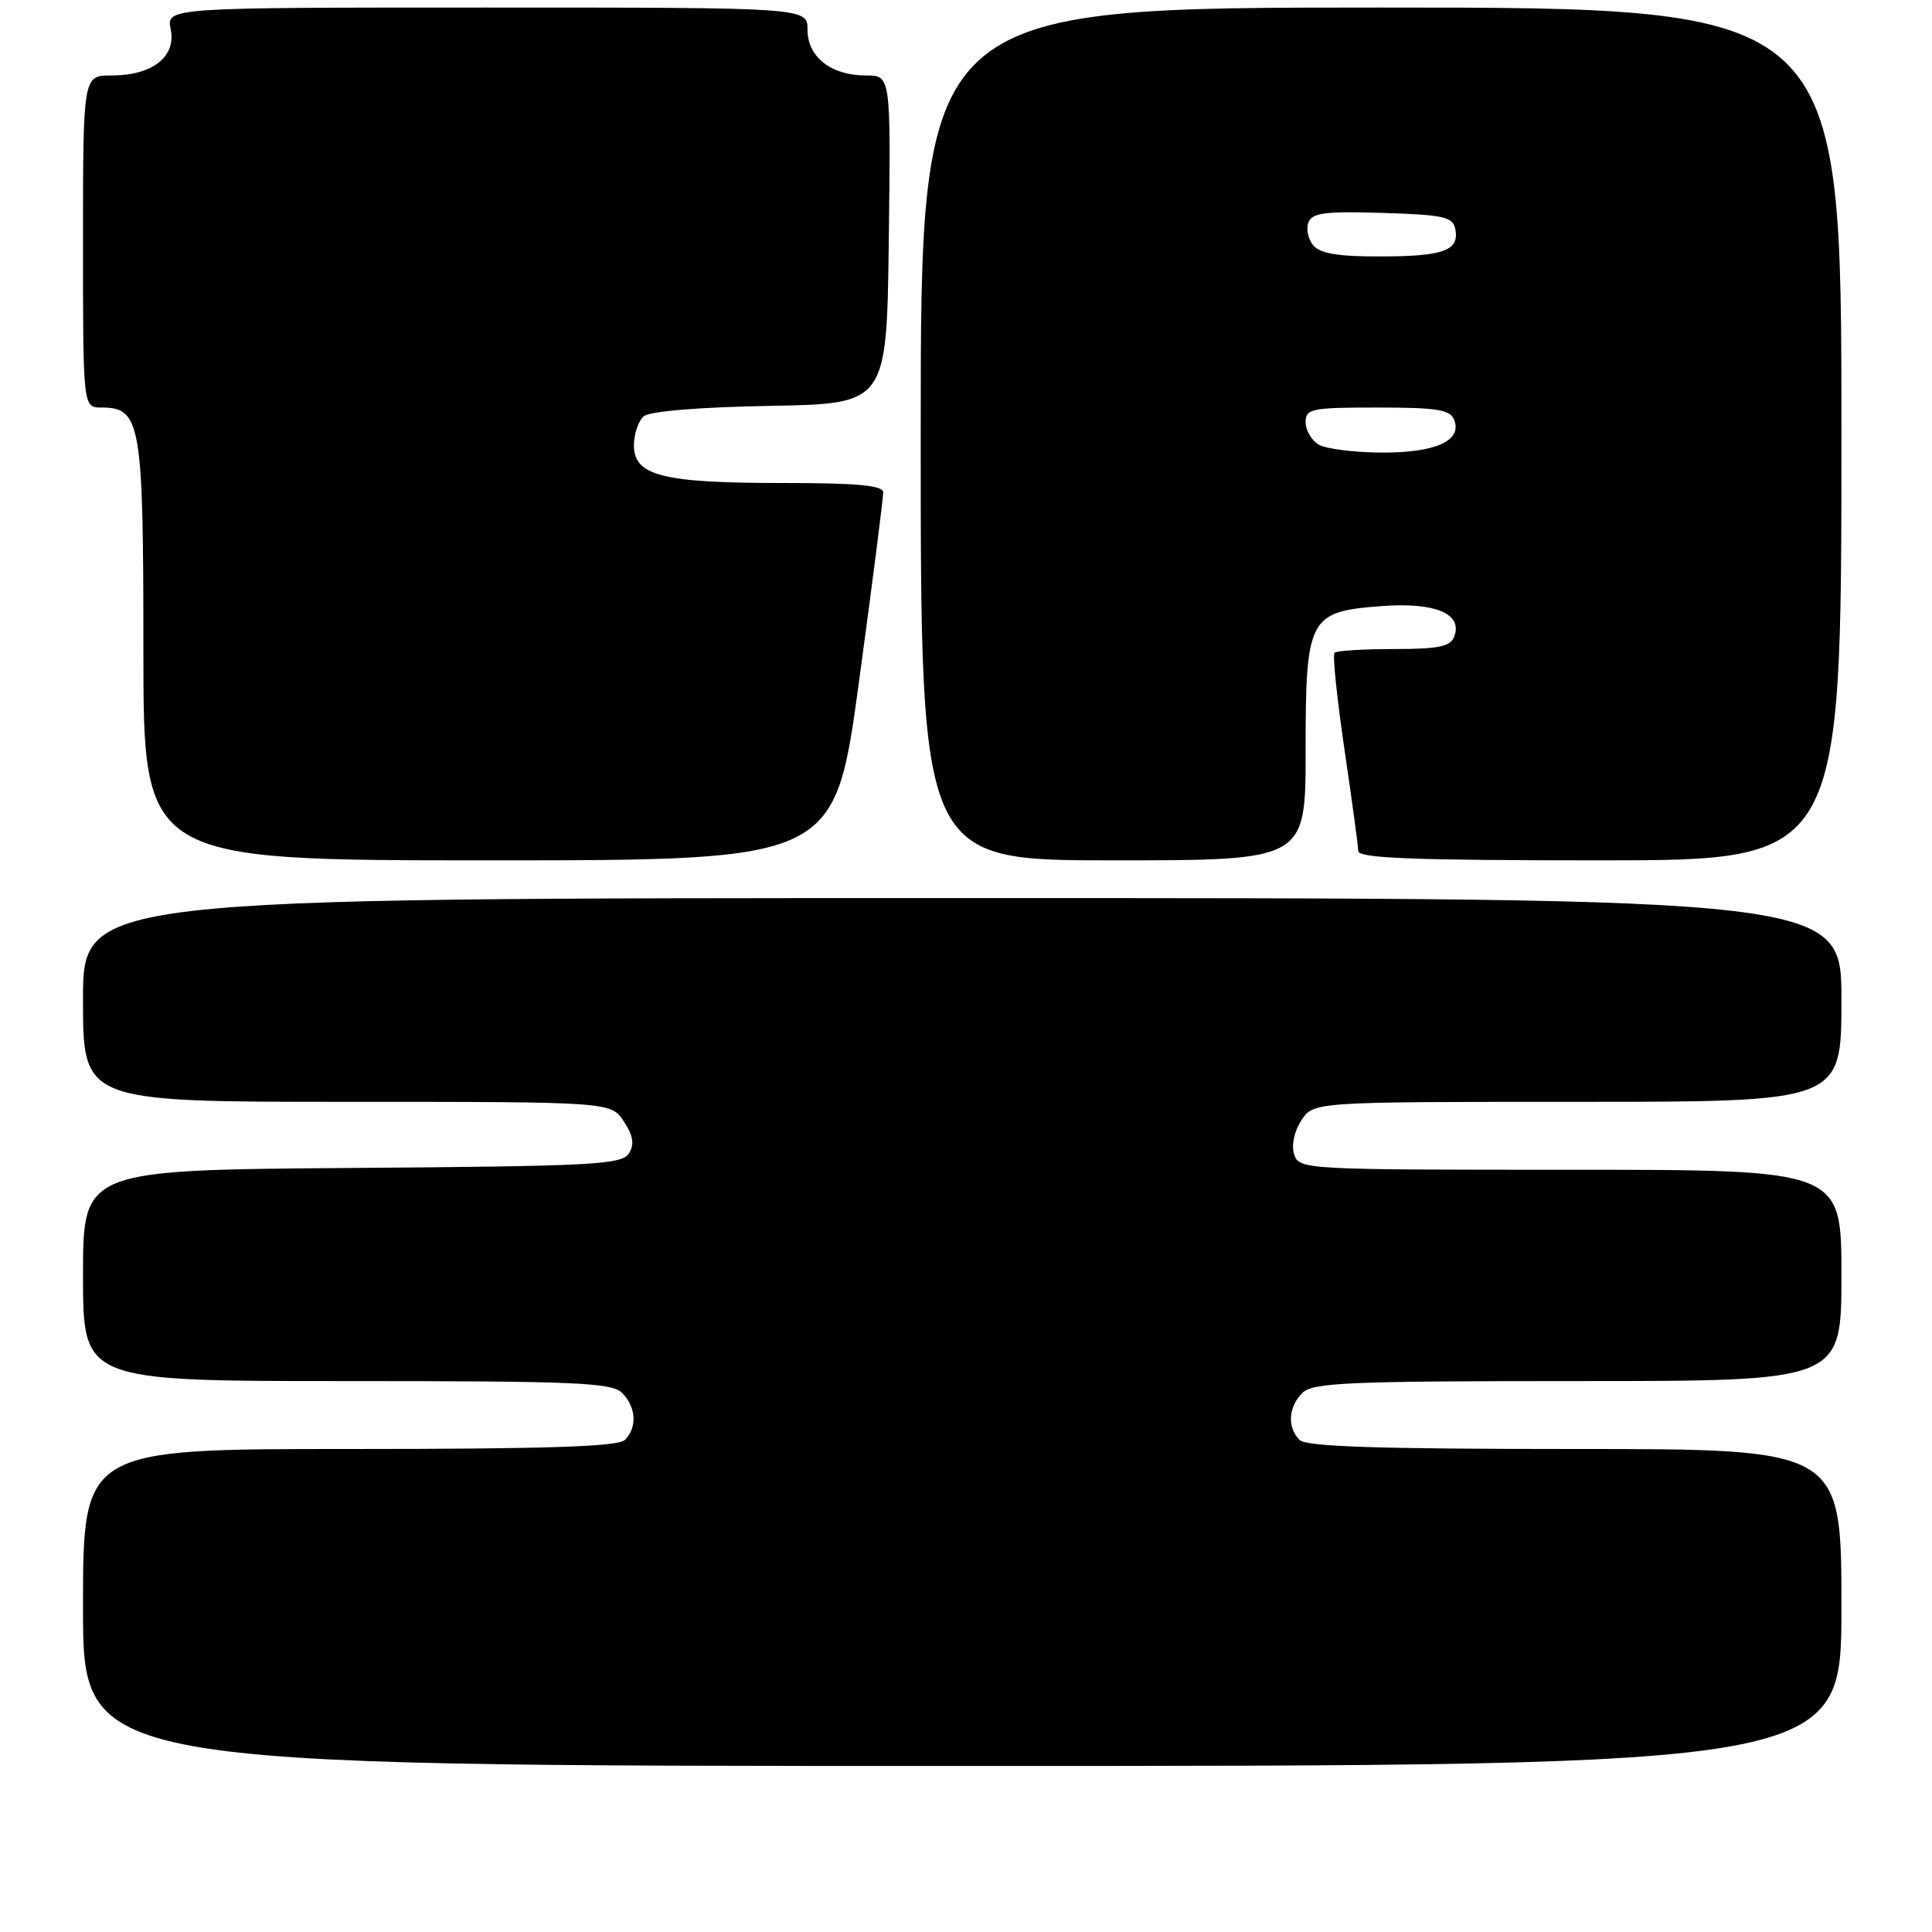 <?xml version="1.0" encoding="UTF-8" standalone="no"?>
<!DOCTYPE svg PUBLIC "-//W3C//DTD SVG 1.1//EN" "http://www.w3.org/Graphics/SVG/1.1/DTD/svg11.dtd" >
<svg xmlns="http://www.w3.org/2000/svg" xmlns:xlink="http://www.w3.org/1999/xlink" version="1.1" viewBox="0 0 256 256">
 <g >
 <path fill="currentColor"
d=" M 244.00 213.00 C 244.00 192.00 244.00 192.00 208.70 192.00 C 182.58 192.00 173.09 191.69 172.20 190.80 C 170.54 189.14 170.70 186.44 172.57 184.57 C 173.94 183.20 178.65 183.00 209.07 183.00 C 244.00 183.00 244.00 183.00 244.00 169.00 C 244.00 155.00 244.00 155.00 208.07 155.00 C 172.73 155.00 172.12 154.97 171.48 152.95 C 171.10 151.74 171.49 149.89 172.44 148.45 C 174.05 146.00 174.05 146.00 209.02 146.00 C 244.00 146.00 244.00 146.00 244.00 132.50 C 244.00 119.00 244.00 119.00 127.50 119.00 C 11.00 119.00 11.00 119.00 11.00 132.50 C 11.00 146.00 11.00 146.00 45.98 146.00 C 80.95 146.00 80.95 146.00 82.66 148.60 C 83.92 150.52 84.09 151.63 83.32 152.85 C 82.39 154.32 78.49 154.53 46.64 154.76 C 11.00 155.03 11.00 155.03 11.00 169.01 C 11.00 183.00 11.00 183.00 45.93 183.00 C 76.35 183.00 81.06 183.20 82.43 184.57 C 84.30 186.44 84.46 189.14 82.80 190.80 C 81.91 191.69 72.42 192.00 46.30 192.00 C 11.00 192.00 11.00 192.00 11.00 213.00 C 11.00 234.00 11.00 234.00 127.50 234.00 C 244.00 234.00 244.00 234.00 244.00 213.00 Z  M 113.83 90.25 C 115.61 77.19 117.04 65.94 117.03 65.25 C 117.01 64.31 113.65 64.00 103.65 64.00 C 87.79 64.00 84.00 63.04 84.00 59.02 C 84.00 57.50 84.59 55.75 85.32 55.15 C 86.12 54.49 92.77 53.94 102.07 53.78 C 117.50 53.50 117.50 53.50 117.77 31.75 C 118.04 10.00 118.04 10.00 114.74 10.00 C 110.12 10.00 107.00 7.56 107.00 3.94 C 107.00 1.00 107.00 1.00 64.53 1.00 C 22.05 1.00 22.05 1.00 22.62 3.87 C 23.36 7.53 20.19 10.00 14.78 10.00 C 11.00 10.00 11.00 10.00 11.00 32.00 C 11.00 54.00 11.00 54.00 13.44 54.00 C 18.66 54.00 19.00 55.97 19.00 86.22 C 19.00 114.00 19.00 114.00 64.80 114.00 C 110.61 114.00 110.61 114.00 113.83 90.25 Z  M 173.00 99.61 C 173.00 81.79 173.39 81.05 183.04 80.31 C 190.16 79.77 193.86 81.32 192.69 84.36 C 192.19 85.68 190.61 86.00 184.70 86.00 C 180.65 86.00 177.11 86.22 176.83 86.50 C 176.56 86.77 177.15 92.51 178.14 99.25 C 179.14 105.99 179.96 112.06 179.97 112.75 C 179.99 113.72 187.08 114.00 212.00 114.00 C 244.00 114.00 244.00 114.00 244.00 57.50 C 244.00 1.00 244.00 1.00 183.00 1.00 C 122.00 1.00 122.00 1.00 122.00 57.50 C 122.00 114.00 122.00 114.00 147.50 114.00 C 173.00 114.00 173.00 114.00 173.00 99.61 Z  M 174.75 58.92 C 173.79 58.36 173.00 57.02 173.00 55.95 C 173.00 54.15 173.75 54.00 182.53 54.00 C 190.45 54.00 192.17 54.28 192.69 55.64 C 193.76 58.41 190.21 60.00 183.06 59.97 C 179.45 59.95 175.71 59.48 174.75 58.92 Z  M 174.01 32.51 C 173.33 31.69 173.04 30.33 173.37 29.47 C 173.86 28.20 175.60 27.98 183.22 28.21 C 191.36 28.47 192.52 28.73 192.84 30.38 C 193.38 33.21 191.27 33.97 182.87 33.98 C 177.33 34.00 174.91 33.59 174.01 32.51 Z "/>
</g>
</svg>